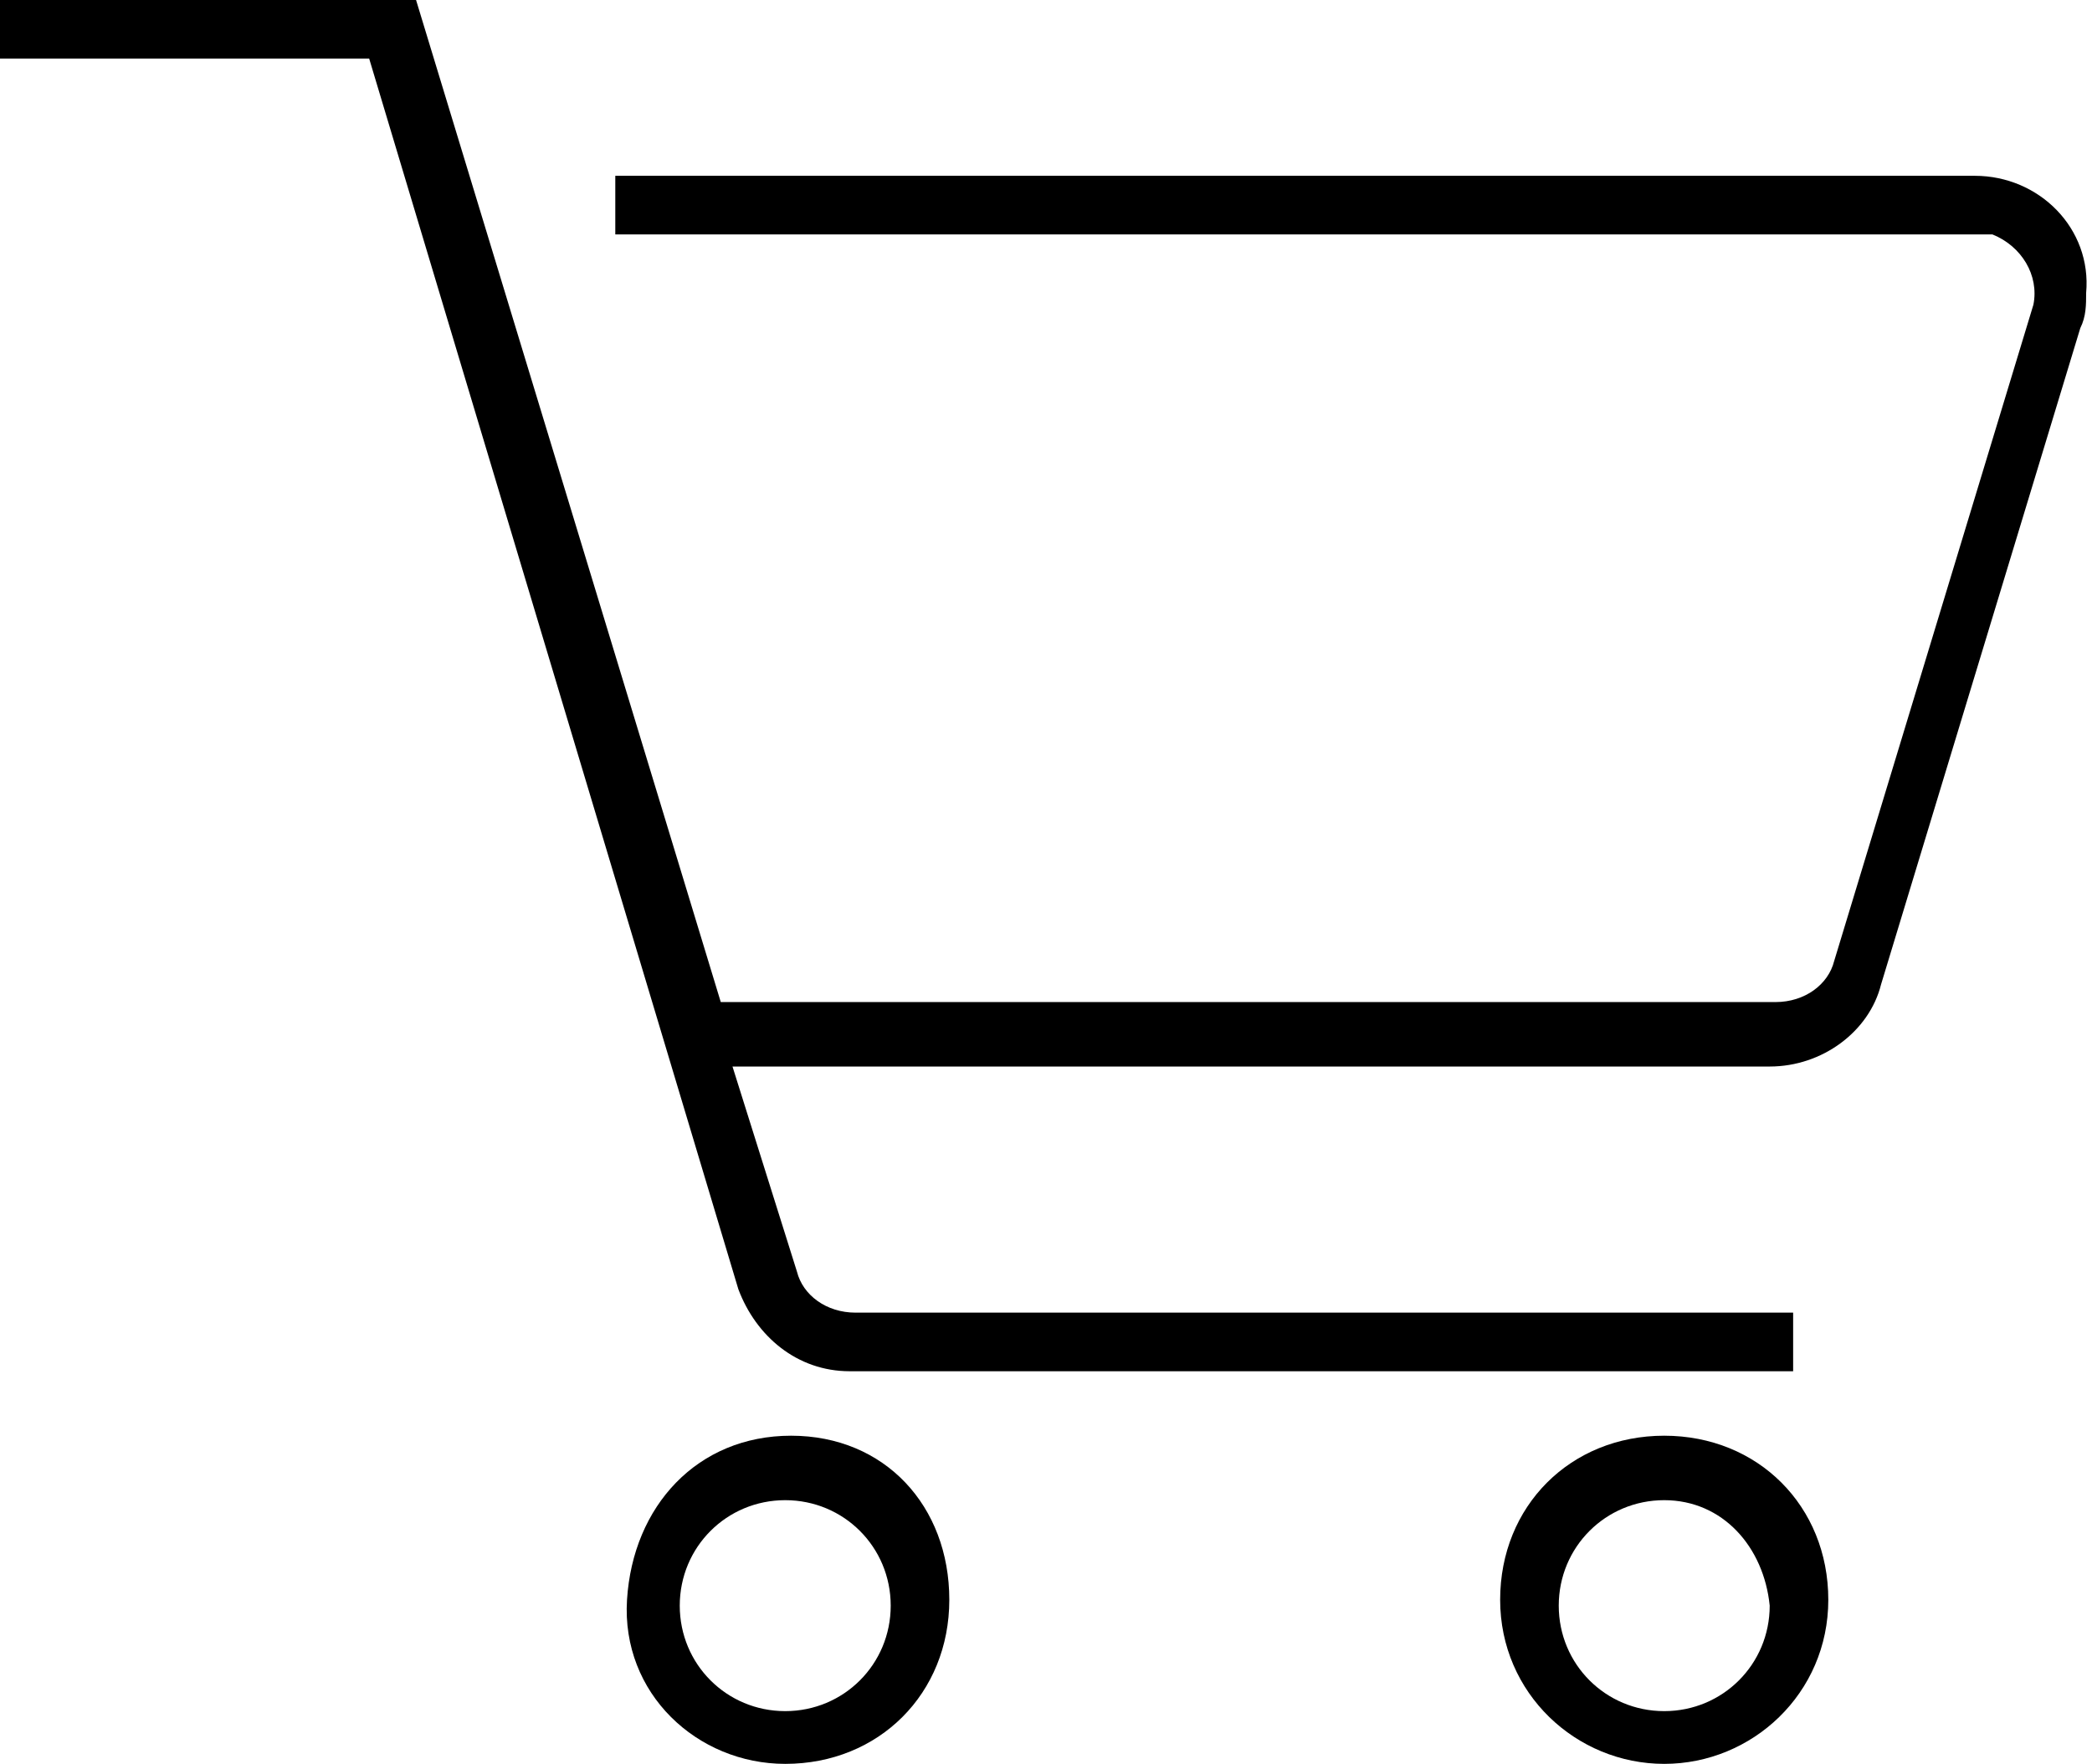 <?xml version="1.0" encoding="utf-8"?>
<!-- Generator: Adobe Illustrator 24.3.0, SVG Export Plug-In . SVG Version: 6.00 Build 0)  -->
<svg version="1.1" id="Ebene_1" xmlns="http://www.w3.org/2000/svg" xmlns:xlink="http://www.w3.org/1999/xlink" x="0px" y="0px"
	 viewBox="0 0 35.7 30.1" style="enable-background:new 0 0 35.7 30.1;" xml:space="preserve">
<title>cart_quelle</title>
<g>
	<path d="M33.7,3H10.5v1h23.2c0.1,0,0.2,0,0.3,0c0.5,0.2,0.8,0.7,0.7,1.2l-3.4,11.2c-0.1,0.4-0.5,0.7-1,0.7h-18L7.1,0H0v1h6.3
		l6.3,21c0.3,0.8,1,1.4,1.9,1.4h16.1v-1h-16c-0.5,0-0.9-0.3-1-0.7l-1.1-3.5h17.7c0.9,0,1.7-0.6,1.9-1.4l3.4-11.2
		c0.1-0.2,0.1-0.4,0.1-0.6C35.7,3.9,34.8,3,33.7,3z"/>
	<path d="M13.4,30.1c-1.5,0-2.8-1.2-2.7-2.8s1.2-2.8,2.8-2.8s2.7,1.2,2.7,2.8S15,30.1,13.4,30.1L13.4,30.1z M13.4,25.6
		c-1,0-1.8,0.8-1.8,1.8s0.8,1.8,1.8,1.8s1.8-0.8,1.8-1.8C15.2,26.4,14.4,25.6,13.4,25.6L13.4,25.6z"/>
	<path d="M28.4,30.1c-1.5,0-2.8-1.2-2.8-2.8s1.2-2.8,2.8-2.8s2.8,1.2,2.8,2.8S29.9,30.1,28.4,30.1z M28.4,25.6c-1,0-1.8,0.8-1.8,1.8
		s0.8,1.8,1.8,1.8s1.8-0.8,1.8-1.8C30.1,26.4,29.4,25.6,28.4,25.6L28.4,25.6z"/>
</g>
</svg>
